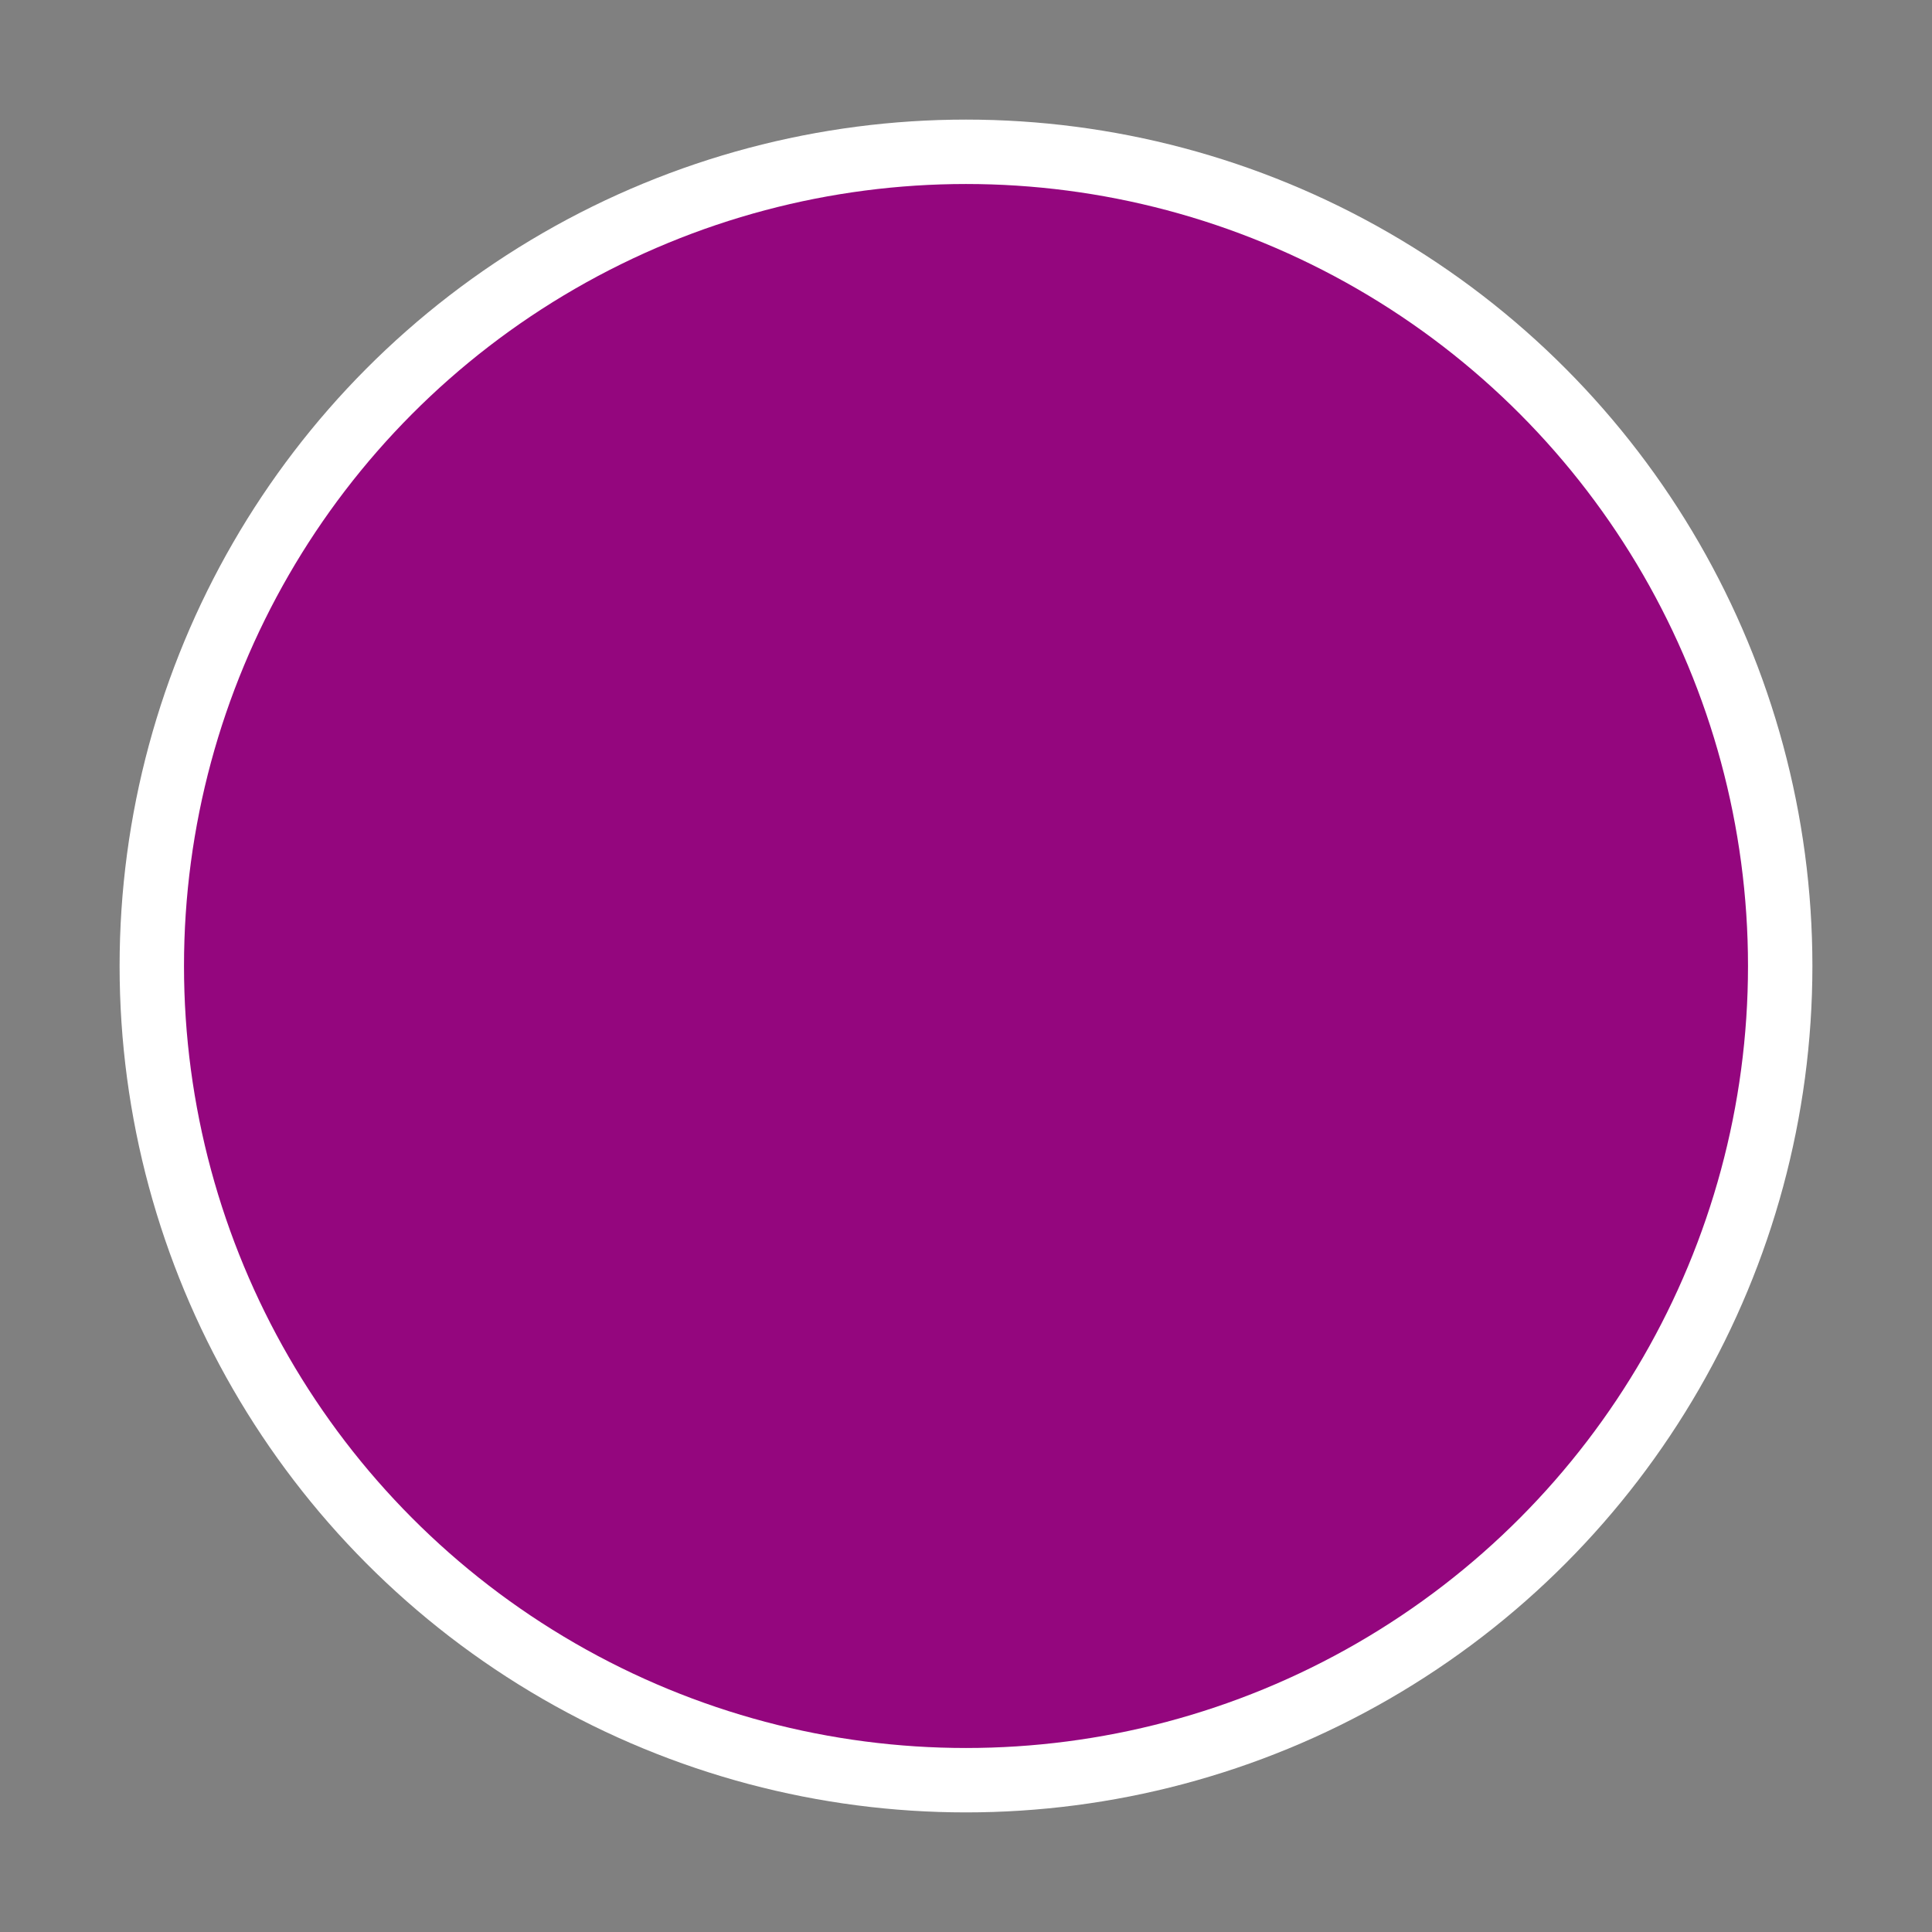 <svg xmlns="http://www.w3.org/2000/svg" preserveAspectRatio="none" viewBox="0 0 21 21">
<rect x="0" y="0" width="21" height="21" fill="#808080" stroke="none"/>
<circle fill="white" cx="10.5" cy="10.5" r="9.2"/>
<circle fill="#94067E" cx="10.5" cy="10.5" r="8.5"/>
</svg>
